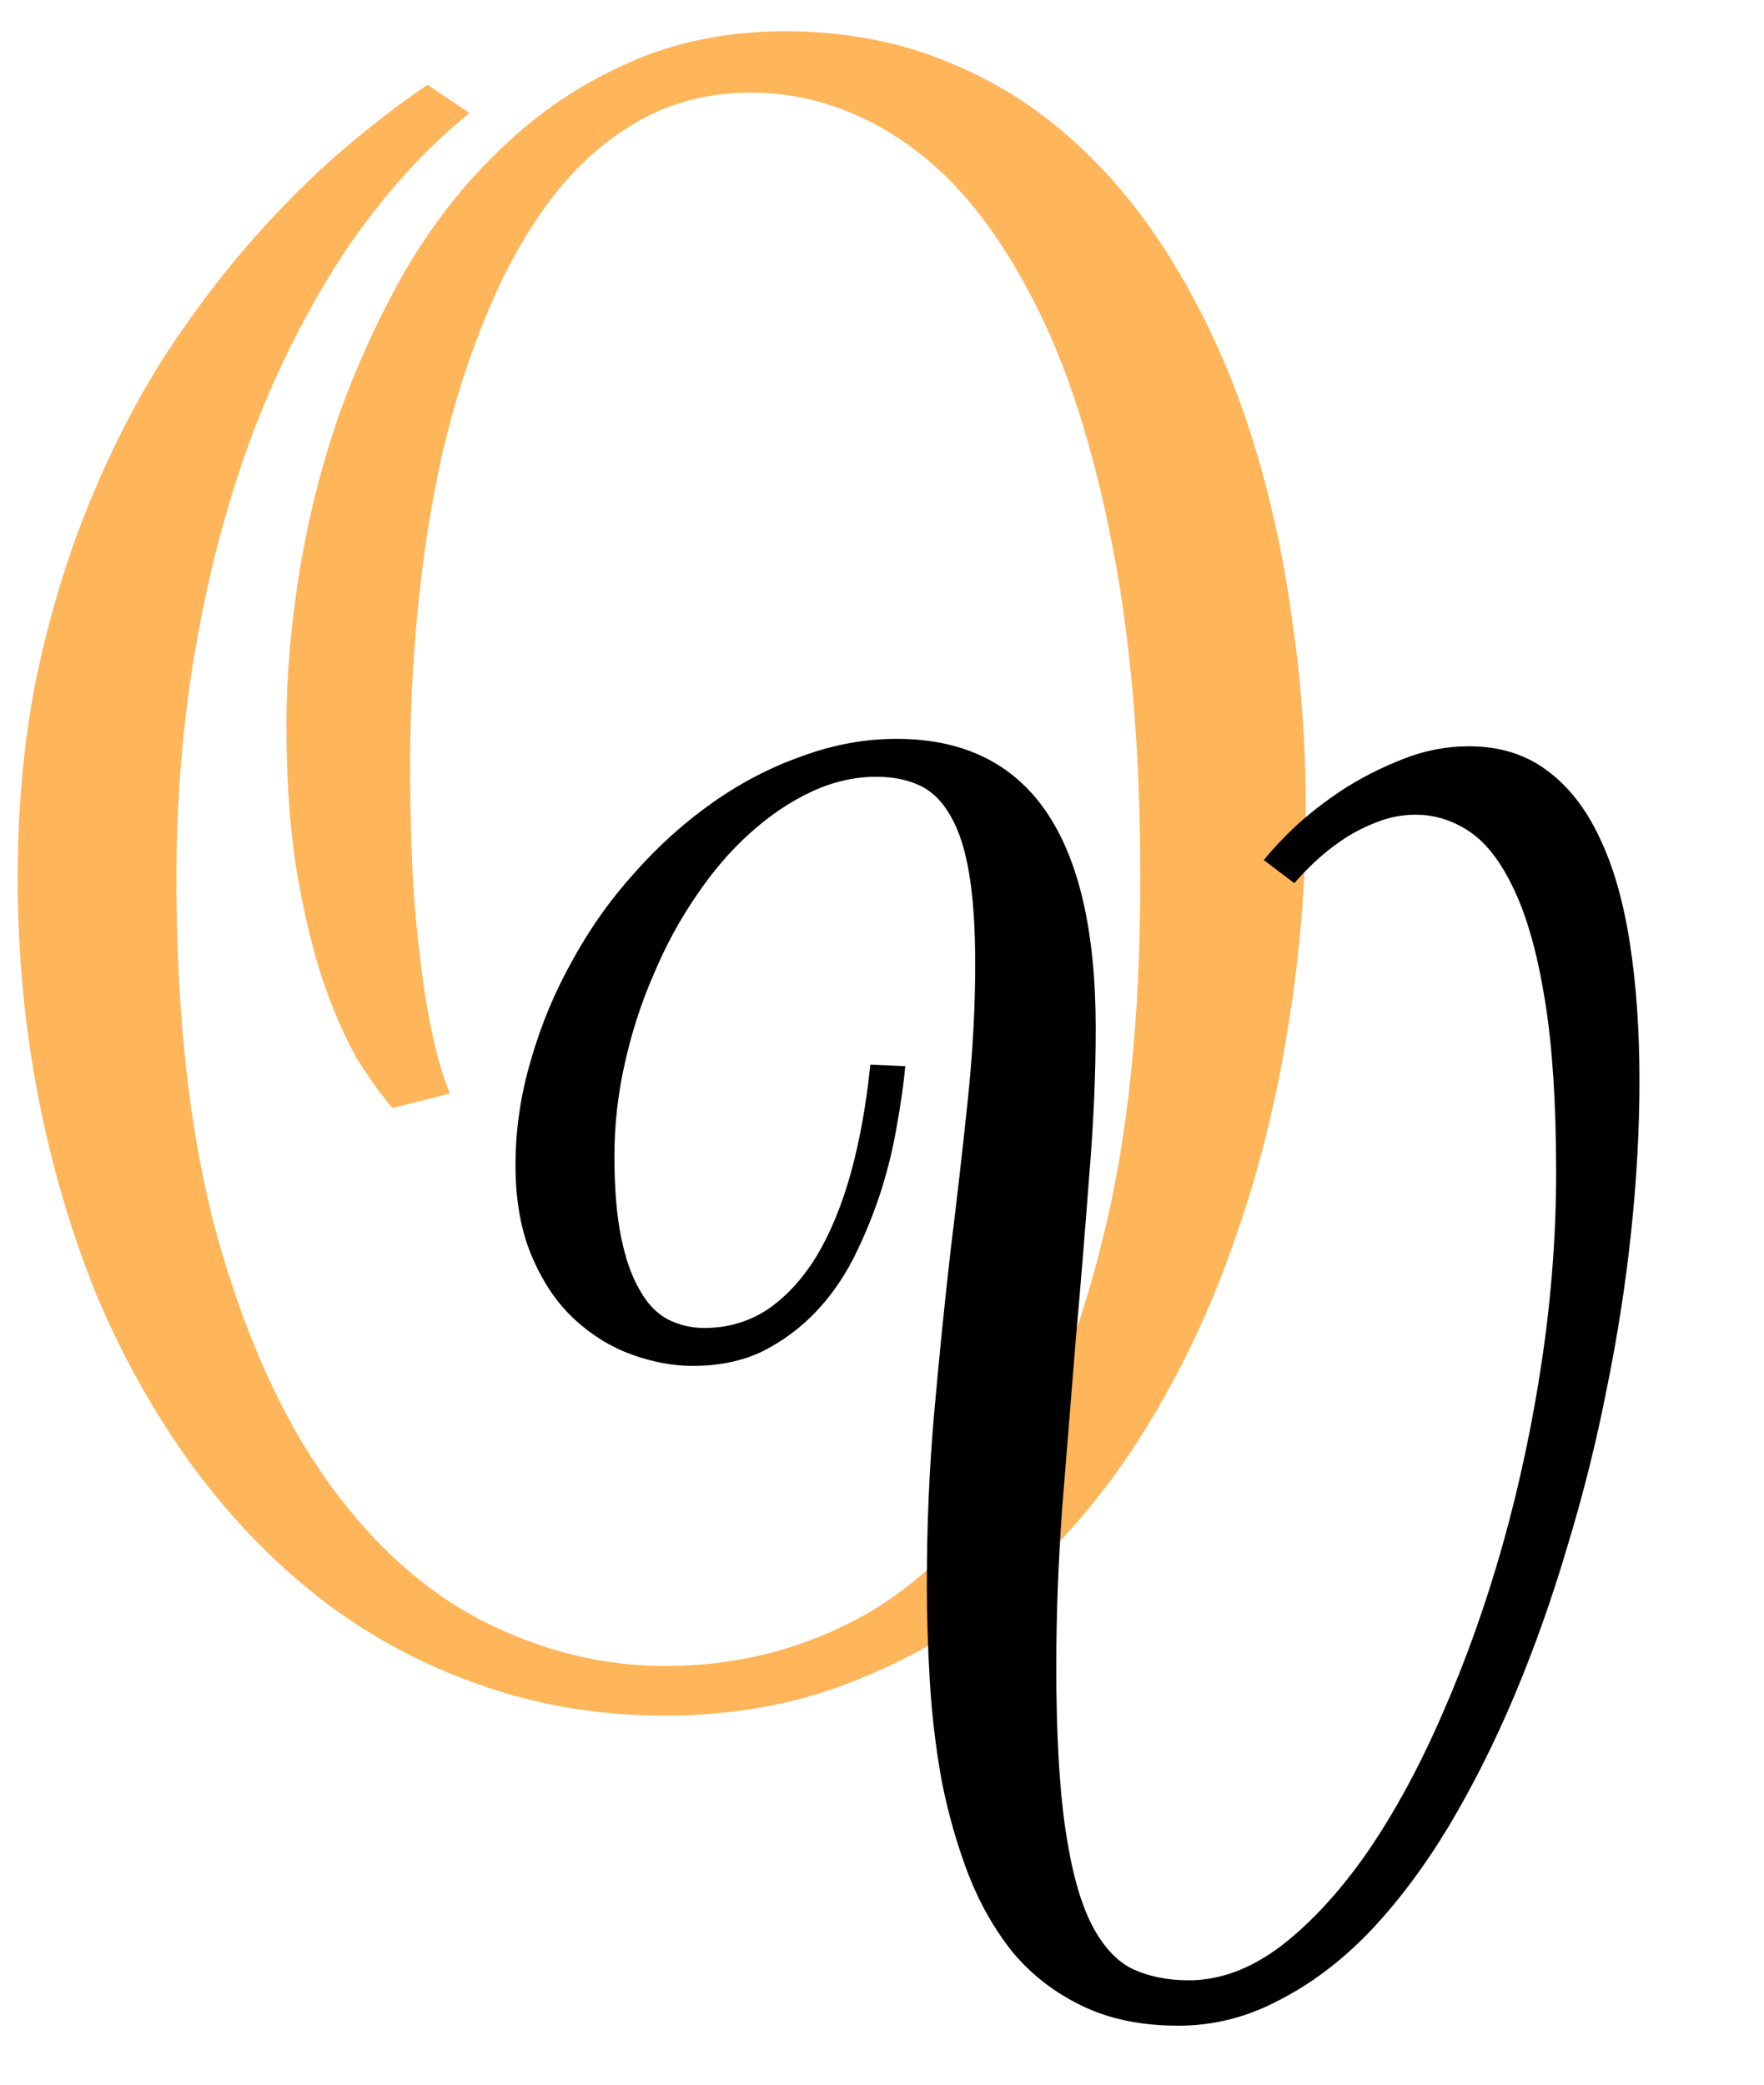 <svg width="55" height="65" viewBox="0 0 55 65" fill="none" xmlns="http://www.w3.org/2000/svg">
<path d="M8.93 22.589C8.93 21.112 9.062 19.554 9.325 17.914C9.588 16.255 9.993 14.626 10.539 13.027C11.106 11.428 11.804 9.9 12.634 8.443C13.484 6.986 14.486 5.711 15.639 4.618C16.793 3.505 18.098 2.624 19.555 1.977C21.033 1.309 22.672 0.975 24.473 0.975C26.315 0.975 27.995 1.289 29.513 1.916C31.03 2.523 32.386 3.383 33.581 4.496C34.775 5.589 35.817 6.895 36.707 8.412C37.618 9.93 38.367 11.59 38.954 13.391C39.541 15.192 39.976 17.105 40.259 19.129C40.563 21.132 40.714 23.176 40.714 25.261C40.714 27.568 40.522 29.865 40.138 32.152C39.773 34.439 39.217 36.635 38.468 38.739C37.739 40.824 36.819 42.767 35.706 44.568C34.592 46.369 33.297 47.928 31.82 49.243C30.342 50.559 28.673 51.591 26.811 52.34C24.969 53.108 22.945 53.493 20.739 53.493C18.675 53.493 16.742 53.169 14.941 52.522C13.14 51.894 11.49 51.004 9.993 49.85C8.495 48.676 7.159 47.29 5.986 45.691C4.812 44.072 3.82 42.301 3.011 40.379C2.221 38.436 1.614 36.371 1.189 34.186C0.764 31.98 0.552 29.713 0.552 27.386C0.552 25.099 0.754 22.974 1.159 21.011C1.584 19.048 2.14 17.236 2.828 15.577C3.517 13.917 4.296 12.409 5.166 11.053C6.056 9.698 6.977 8.483 7.929 7.411C8.88 6.338 9.821 5.407 10.752 4.618C11.683 3.828 12.543 3.171 13.332 2.645L14.637 3.525C13.241 4.658 11.976 6.055 10.843 7.714C9.73 9.374 8.768 11.236 7.959 13.3C7.17 15.364 6.562 17.59 6.137 19.979C5.712 22.346 5.5 24.816 5.5 27.386C5.5 31.737 5.925 35.461 6.775 38.557C7.645 41.654 8.789 44.194 10.205 46.177C11.622 48.16 13.241 49.617 15.062 50.548C16.904 51.479 18.796 51.945 20.739 51.945C22.844 51.945 24.797 51.479 26.598 50.548C28.399 49.617 29.958 48.16 31.273 46.177C32.609 44.194 33.651 41.654 34.4 38.557C35.169 35.461 35.554 31.737 35.554 27.386C35.554 23.217 35.23 19.594 34.582 16.518C33.955 13.442 33.085 10.902 31.971 8.898C30.879 6.874 29.593 5.367 28.116 4.375C26.639 3.383 25.07 2.887 23.411 2.887C22.116 2.887 20.952 3.181 19.92 3.768C18.887 4.355 17.977 5.164 17.188 6.196C16.419 7.208 15.751 8.402 15.184 9.778C14.617 11.134 14.152 12.592 13.787 14.15C13.443 15.708 13.191 17.317 13.028 18.977C12.867 20.616 12.786 22.235 12.786 23.834C12.786 25.736 12.846 27.345 12.968 28.661C13.089 29.956 13.231 31.008 13.393 31.818C13.575 32.769 13.787 33.528 14.03 34.095L12.239 34.55C11.956 34.226 11.622 33.771 11.238 33.184C10.873 32.597 10.519 31.828 10.175 30.877C9.831 29.926 9.537 28.772 9.295 27.416C9.052 26.06 8.93 24.451 8.93 22.589Z" fill="#FFB55A"/>
<path d="M45.806 23.269C46.749 23.269 47.553 23.517 48.218 24.012C48.883 24.491 49.432 25.187 49.864 26.099C50.297 26.996 50.614 28.093 50.815 29.392C51.016 30.675 51.117 32.113 51.117 33.706C51.117 35.19 51.032 36.744 50.862 38.368C50.692 39.991 50.437 41.638 50.096 43.308C49.772 44.962 49.362 46.601 48.867 48.225C48.388 49.848 47.839 51.394 47.221 52.863C46.602 54.332 45.914 55.7 45.156 56.968C44.399 58.221 43.579 59.311 42.698 60.238C41.817 61.151 40.873 61.862 39.868 62.372C38.879 62.898 37.835 63.161 36.737 63.161C35.578 63.161 34.573 62.952 33.722 62.534C32.888 62.132 32.176 61.584 31.589 60.888C31.017 60.176 30.553 59.365 30.197 58.453C29.842 57.525 29.563 56.551 29.362 55.53C29.177 54.51 29.053 53.474 28.991 52.422C28.929 51.356 28.898 50.343 28.898 49.384C28.898 47.544 28.976 45.758 29.13 44.027C29.285 42.279 29.455 40.594 29.641 38.971C29.842 37.347 30.019 35.793 30.174 34.309C30.329 32.825 30.406 31.41 30.406 30.065C30.406 28.936 30.344 28.001 30.22 27.259C30.097 26.501 29.903 25.898 29.641 25.449C29.393 25.001 29.076 24.684 28.69 24.498C28.303 24.313 27.847 24.22 27.321 24.22C26.641 24.22 25.968 24.375 25.304 24.684C24.639 24.993 23.997 25.426 23.379 25.983C22.776 26.524 22.219 27.173 21.709 27.931C21.198 28.673 20.758 29.485 20.387 30.366C20 31.248 19.699 32.175 19.482 33.149C19.266 34.108 19.157 35.074 19.157 36.048C19.157 37.053 19.227 37.896 19.366 38.576C19.505 39.257 19.699 39.806 19.946 40.223C20.178 40.641 20.464 40.942 20.804 41.128C21.16 41.313 21.546 41.406 21.964 41.406C22.691 41.406 23.348 41.213 23.935 40.826C24.523 40.424 25.033 39.867 25.466 39.156C25.899 38.43 26.255 37.564 26.533 36.559C26.811 35.538 27.012 34.417 27.136 33.196L28.226 33.242C28.179 33.768 28.094 34.371 27.971 35.051C27.863 35.716 27.7 36.396 27.484 37.092C27.267 37.772 26.997 38.445 26.672 39.11C26.347 39.775 25.945 40.362 25.466 40.873C24.987 41.383 24.43 41.8 23.796 42.125C23.162 42.434 22.428 42.589 21.593 42.589C20.99 42.589 20.363 42.473 19.714 42.241C19.065 42.009 18.47 41.646 17.928 41.151C17.387 40.656 16.947 40.014 16.606 39.226C16.251 38.422 16.073 37.456 16.073 36.327C16.073 35.214 16.235 34.116 16.56 33.033C16.869 31.951 17.302 30.915 17.859 29.926C18.4 28.936 19.049 28.024 19.807 27.189C20.549 26.354 21.361 25.627 22.242 25.009C23.123 24.39 24.051 23.911 25.025 23.571C25.999 23.215 26.973 23.037 27.948 23.037C32.091 23.037 34.163 26.045 34.163 32.059C34.163 33.528 34.094 35.09 33.954 36.744C33.831 38.399 33.692 40.092 33.537 41.823C33.398 43.54 33.259 45.264 33.12 46.995C32.996 48.712 32.934 50.366 32.934 51.959C32.934 54.03 33.027 55.708 33.212 56.991C33.398 58.275 33.668 59.272 34.024 59.983C34.38 60.679 34.812 61.151 35.323 61.398C35.833 61.63 36.413 61.746 37.062 61.746C38.036 61.746 38.995 61.39 39.938 60.679C40.881 59.952 41.778 58.978 42.628 57.757C43.479 56.52 44.26 55.082 44.971 53.443C45.698 51.788 46.324 50.034 46.849 48.178C47.375 46.307 47.785 44.382 48.079 42.403C48.373 40.409 48.519 38.461 48.519 36.559C48.519 34.41 48.403 32.624 48.172 31.201C47.94 29.763 47.623 28.619 47.221 27.769C46.819 26.903 46.355 26.292 45.829 25.936C45.303 25.581 44.739 25.403 44.136 25.403C43.718 25.403 43.316 25.48 42.93 25.635C42.559 25.774 42.211 25.952 41.886 26.168C41.562 26.385 41.268 26.617 41.005 26.864C40.742 27.112 40.526 27.336 40.356 27.537L39.405 26.818C39.621 26.54 39.938 26.199 40.356 25.797C40.788 25.395 41.283 25.009 41.84 24.638C42.412 24.267 43.03 23.95 43.695 23.687C44.376 23.409 45.079 23.269 45.806 23.269Z" fill="black"/>
</svg>
